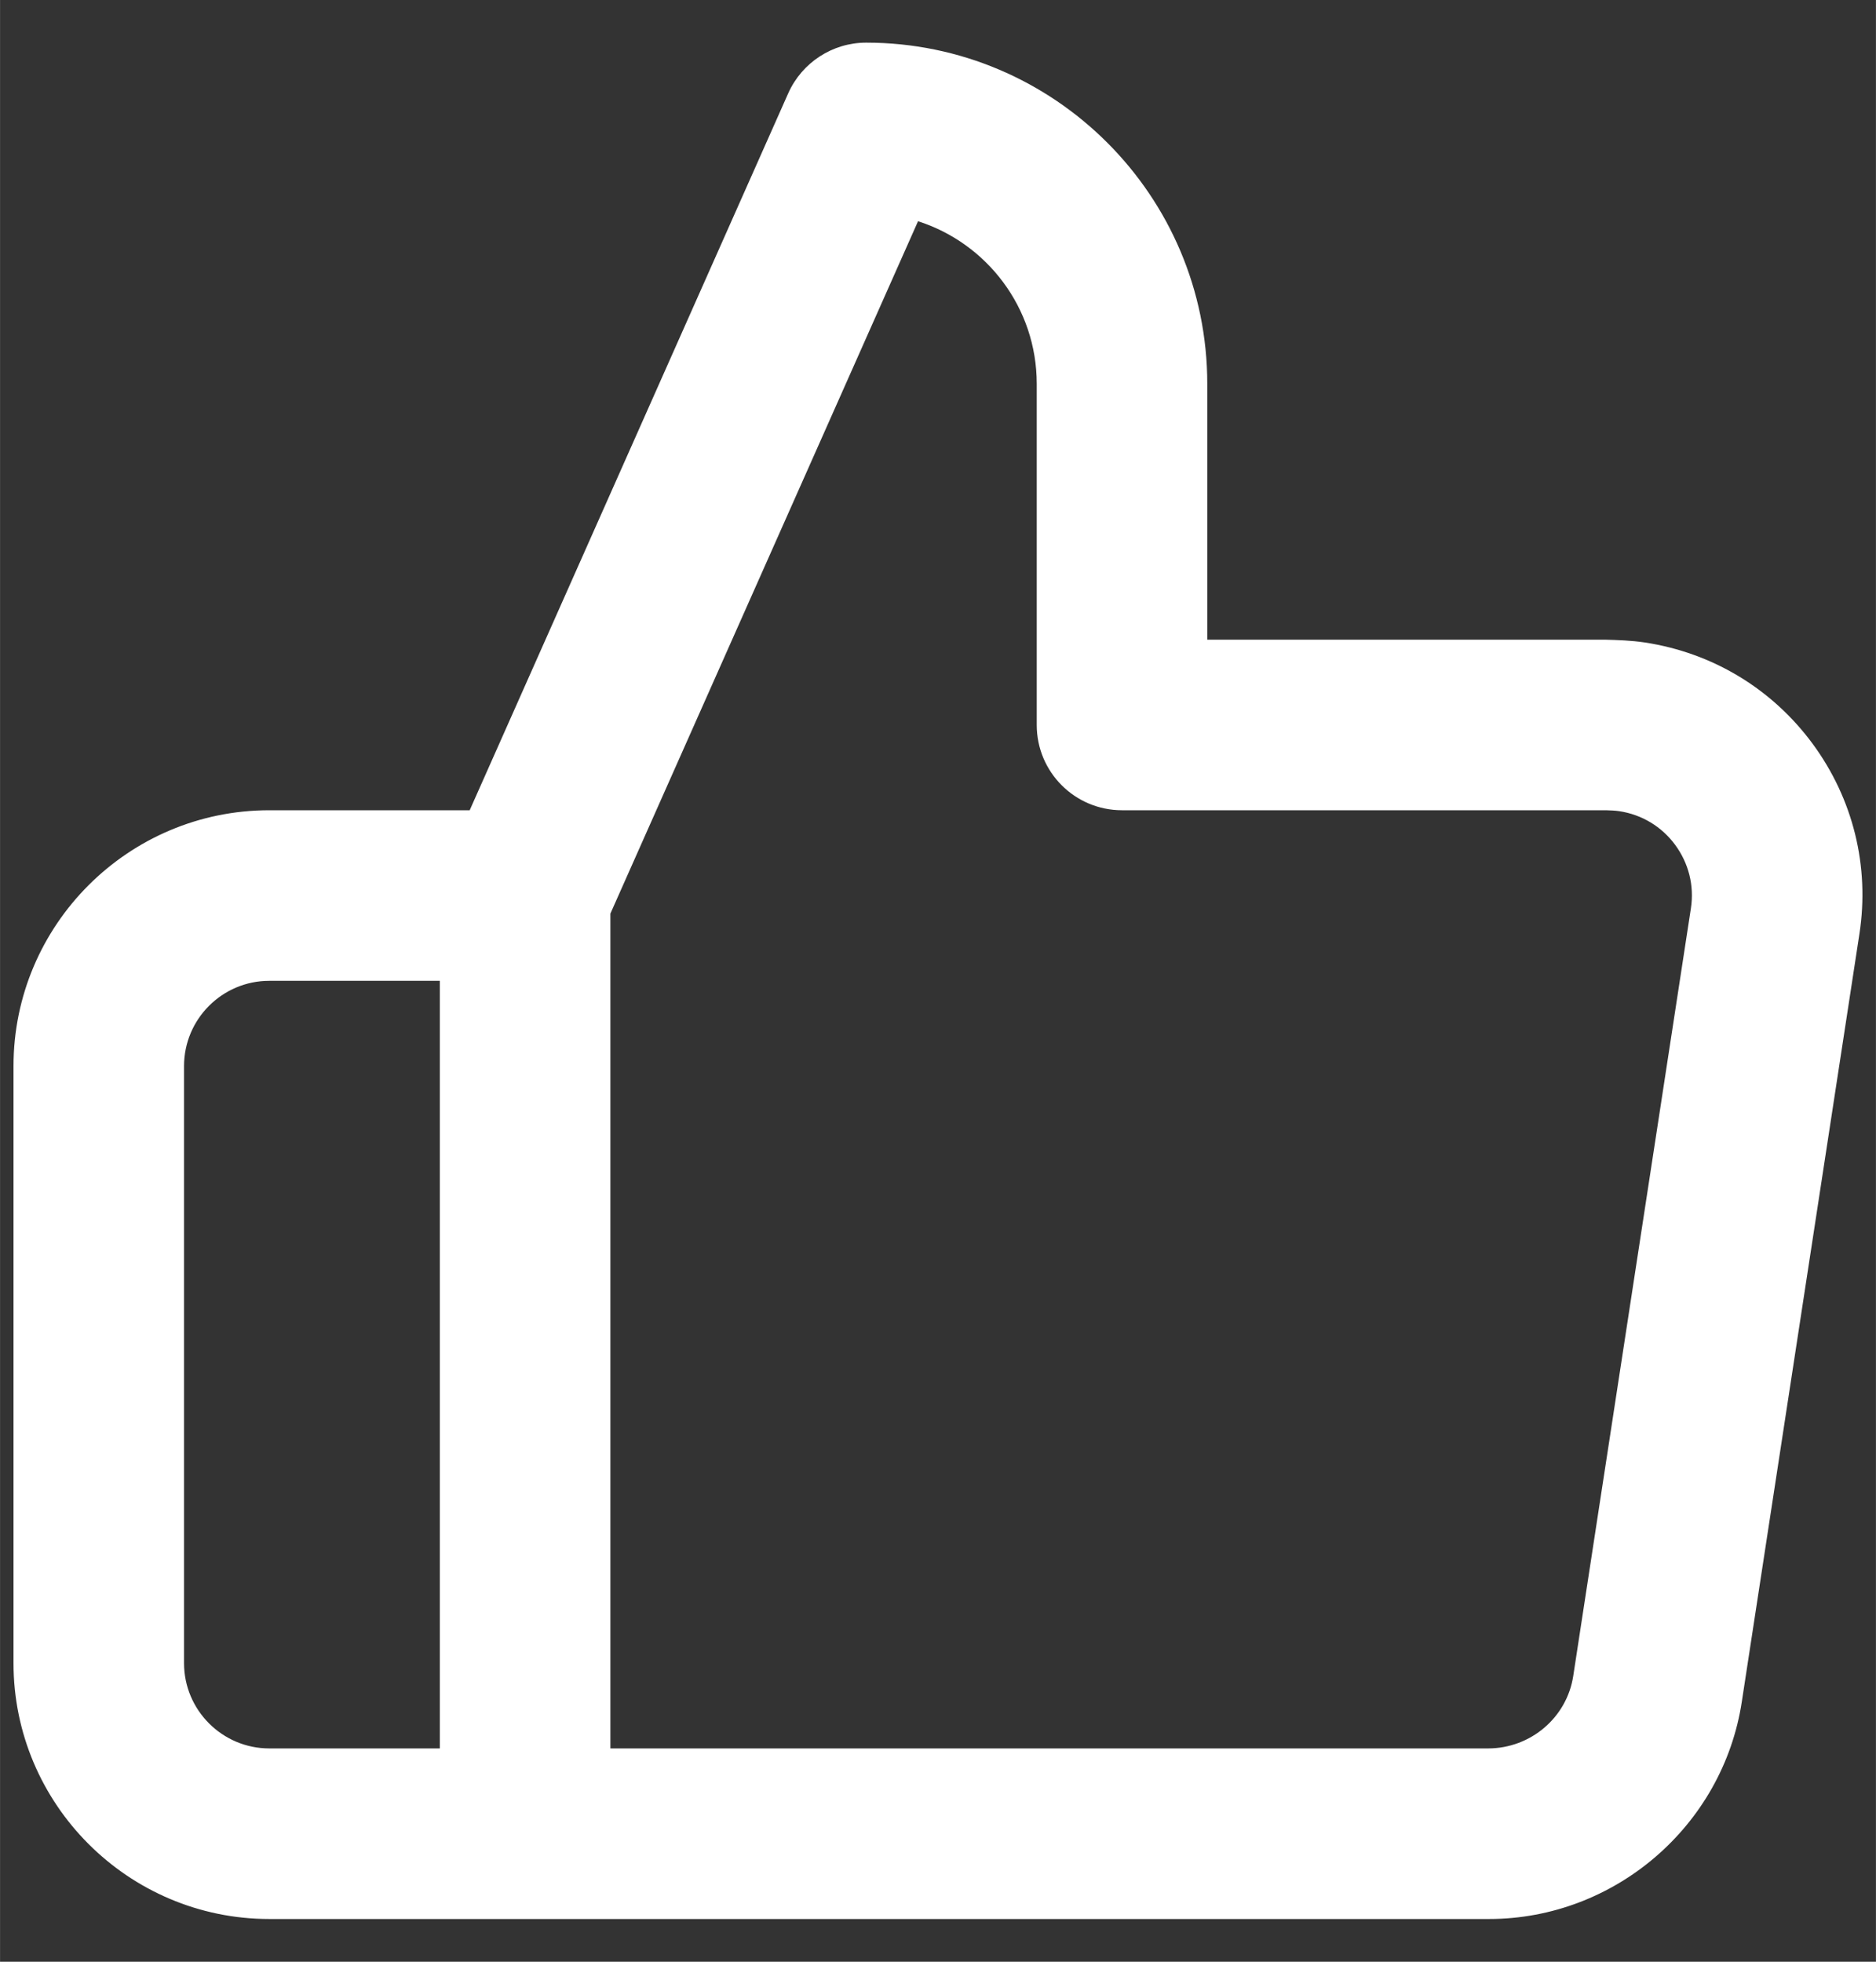 <svg version="1.1" xmlns="http://www.w3.org/2000/svg" xmlns:xlink="http://www.w3.org/1999/xlink" width="22" height="23" viewBox="0,0,244.859,256"><rect x="0" y="0" width="244.859" height="256" fill="#333333" stroke="none"/><g fill="#ffffff" fill-rule="evenodd" stroke="none" stroke-width="1" stroke-linecap="butt" stroke-linejoin="miter" stroke-miterlimit="10" stroke-dasharray="" stroke-dashoffset="0" font-family="none" font-weight="none" font-size="none" text-anchor="none" style="mix-blend-mode: normal"><g transform="translate(1.757,0) scale(11.13,11.13)"><path d="M18.292,19.65c-0.074,0.486 -0.498,0.85 -1,0.85h-0.012h-10.28v-9.788l3.608,-8.118c0.807,0.258 1.392,1.014 1.392,1.906v4c0,0.552 0.447,1 1,1h5.674c0.054,0.002 0.106,0.003 0.158,0.011c0.265,0.04 0.498,0.181 0.656,0.396c0.158,0.215 0.224,0.478 0.184,0.741zM5,20.5h-2c-0.551,0 -1,-0.449 -1,-1v-7c0,-0.552 0.449,-1 1,-1h2zM21.099,8.72c-0.476,-0.645 -1.174,-1.066 -1.967,-1.187c-0.16,-0.024 -0.318,-0.029 -0.472,-0.033h-4.66v-3c0,-2.206 -1.794,-4 -4,-4c-0.395,0 -0.753,0.233 -0.914,0.593l-3.736,8.407h-2.35c-1.654,0 -3,1.345 -3,3v7c0,1.654 1.346,3 3,3h14.269h0.035c1.472,0 2.744,-1.091 2.965,-2.549l1.379,-9.001c0.122,-0.793 -0.074,-1.584 -0.549,-2.23z"></path></g></g></svg>
